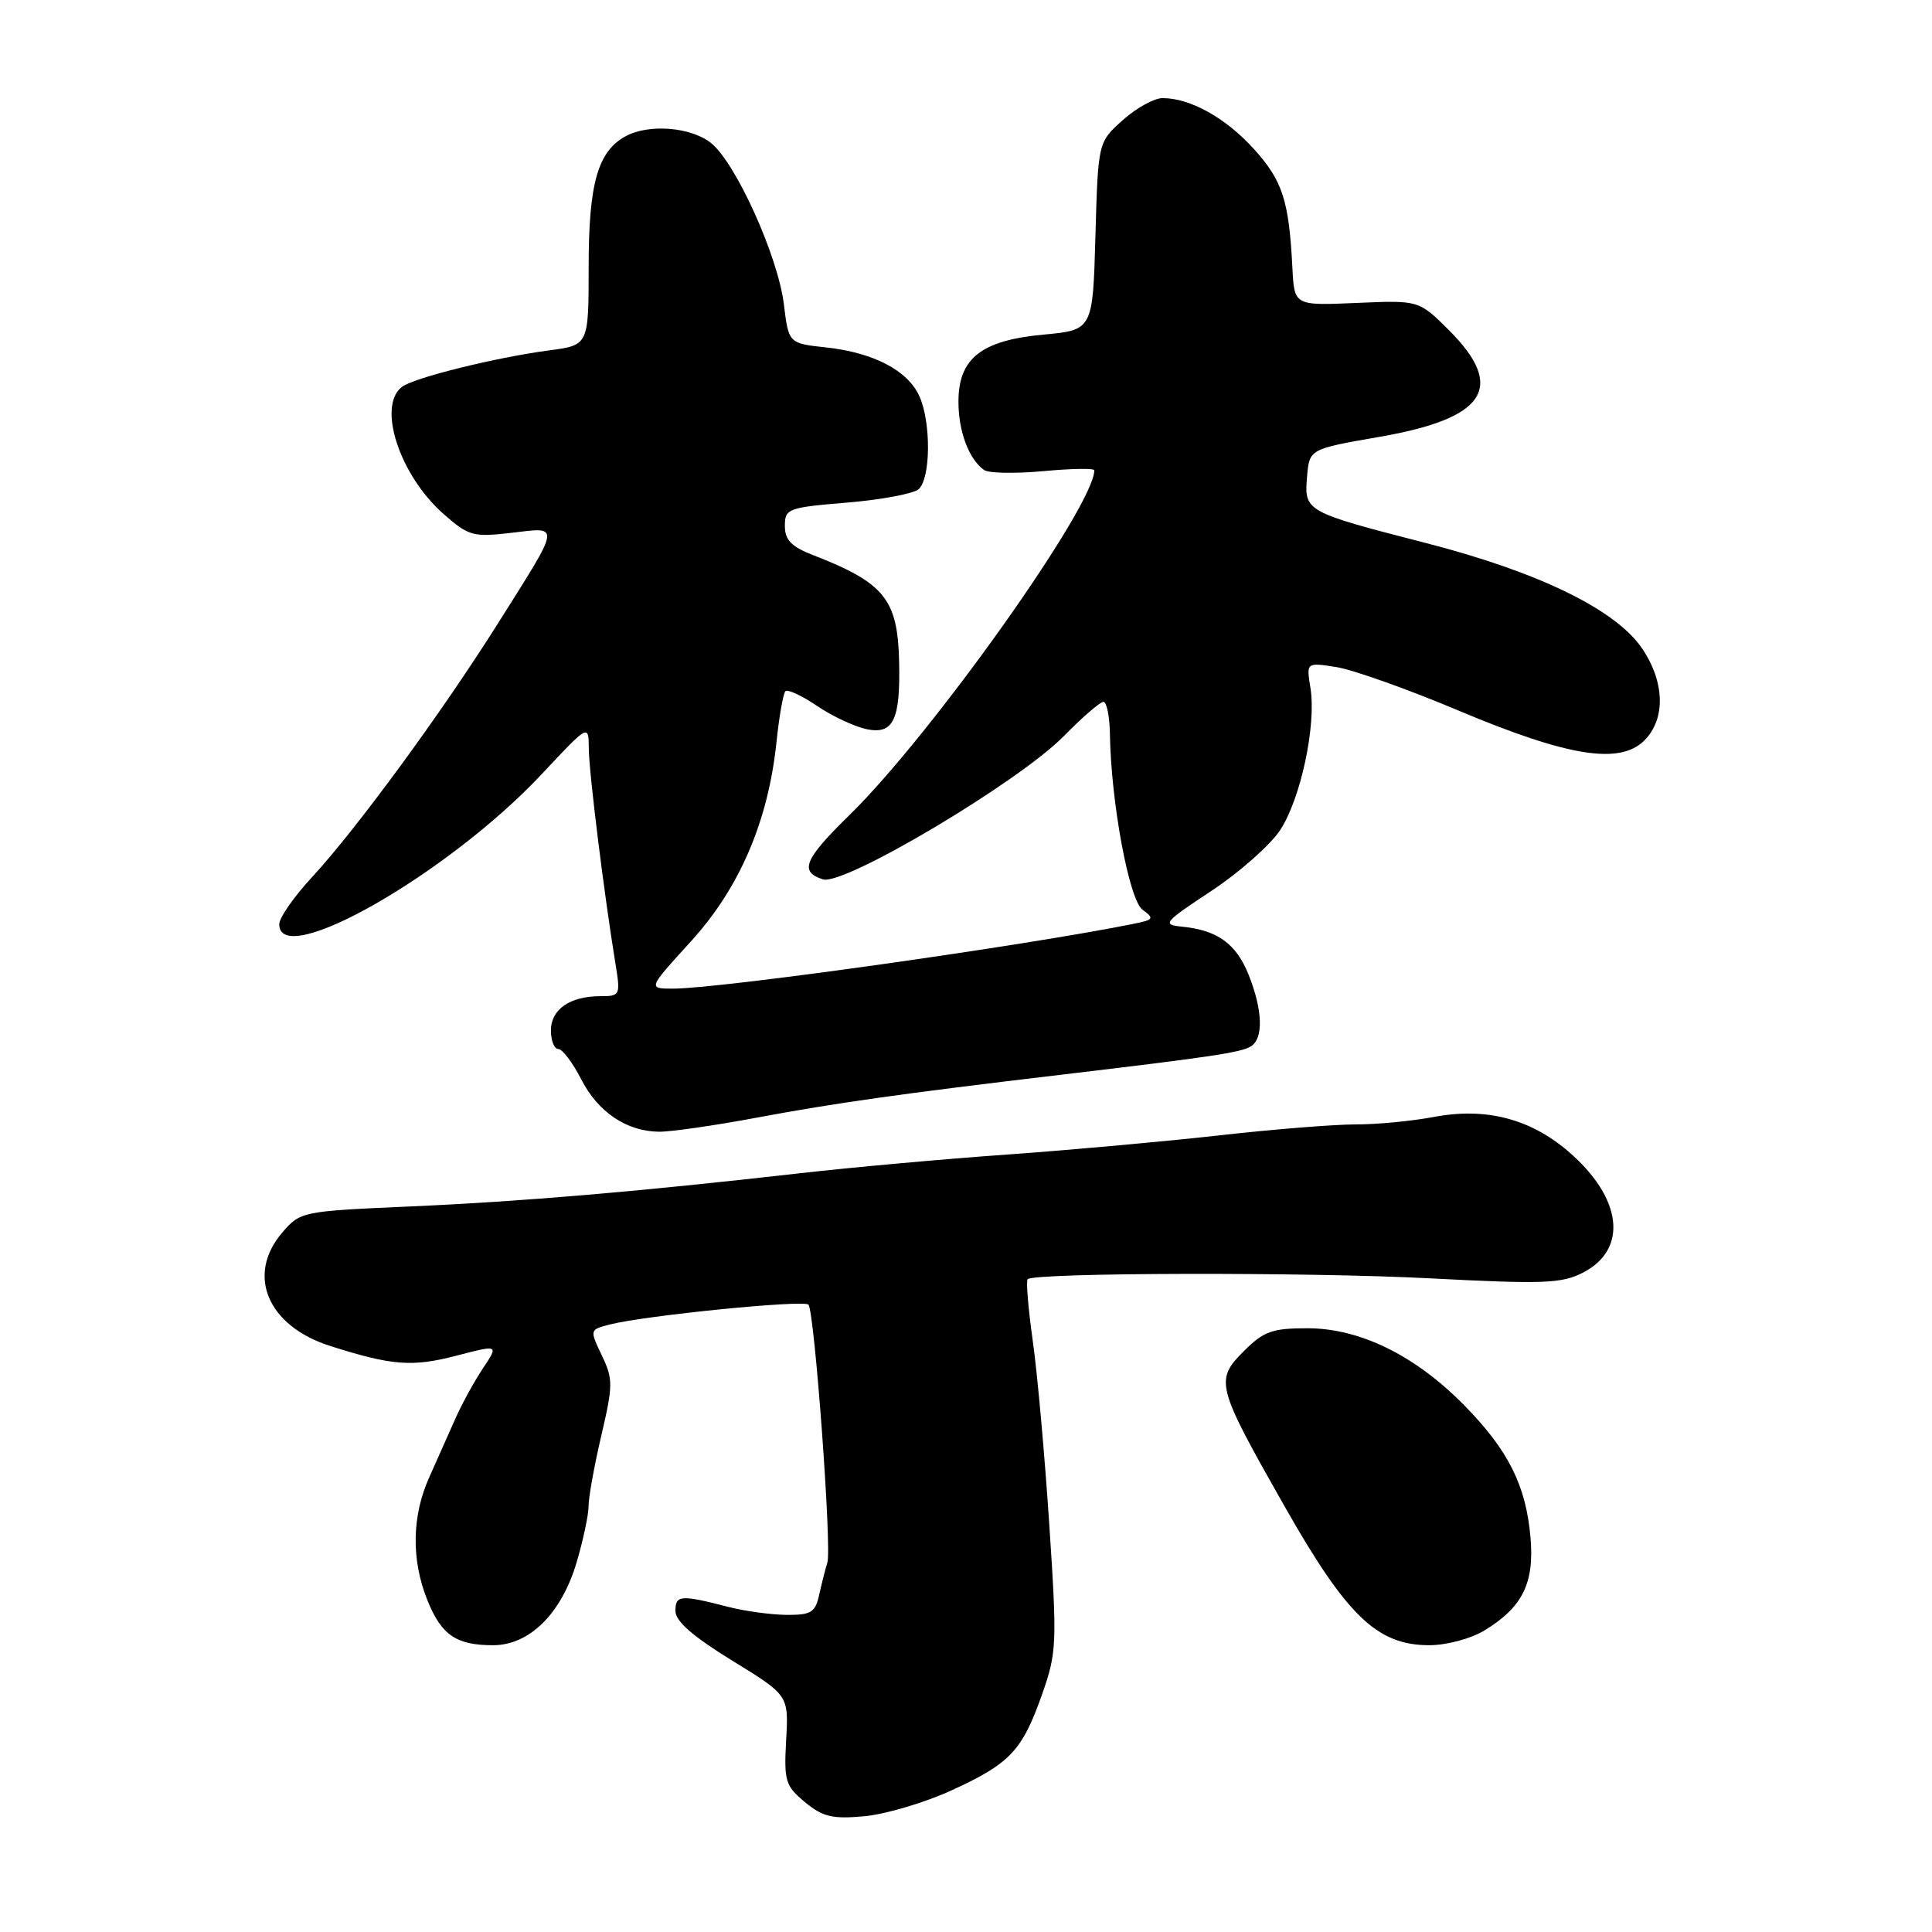 <?xml version="1.0" encoding="UTF-8" standalone="no"?>
<!DOCTYPE svg PUBLIC "-//W3C//DTD SVG 1.1//EN" "http://www.w3.org/Graphics/SVG/1.1/DTD/svg11.dtd" >
<svg xmlns="http://www.w3.org/2000/svg" xmlns:xlink="http://www.w3.org/1999/xlink" version="1.1" viewBox="0 0 256 256">
 <g >
 <path fill="currentColor"
d=" M 126.07 237.24 C 133.85 233.68 135.45 231.98 138.09 224.48 C 140.03 218.98 140.08 217.77 139.04 202.08 C 138.44 192.96 137.46 181.99 136.85 177.70 C 136.25 173.42 135.94 169.72 136.17 169.50 C 137.05 168.62 173.33 168.54 189.53 169.39 C 204.56 170.17 206.94 170.08 209.77 168.62 C 215.79 165.51 214.95 158.68 207.80 152.56 C 202.71 148.21 196.83 146.70 189.95 148.01 C 187.08 148.55 182.43 149.00 179.61 148.99 C 176.80 148.99 168.65 149.64 161.50 150.45 C 154.35 151.25 141.75 152.39 133.50 152.98 C 125.25 153.56 112.88 154.68 106.00 155.46 C 84.67 157.89 69.07 159.22 54.16 159.87 C 40.03 160.49 39.79 160.54 37.41 163.31 C 32.58 168.93 35.44 175.71 43.76 178.35 C 51.93 180.95 54.63 181.16 60.45 179.64 C 66.09 178.17 66.09 178.17 63.98 181.33 C 62.82 183.07 61.18 186.07 60.33 188.00 C 59.48 189.93 57.94 193.39 56.90 195.70 C 54.57 200.84 54.47 206.65 56.62 212.01 C 58.48 216.65 60.44 218.00 65.33 218.00 C 70.16 218.00 74.39 213.81 76.41 207.01 C 77.28 204.05 77.99 200.71 77.99 199.57 C 77.98 198.43 78.74 194.24 79.67 190.25 C 81.24 183.53 81.25 182.74 79.74 179.59 C 78.12 176.19 78.13 176.19 80.81 175.50 C 85.47 174.31 106.47 172.21 107.12 172.87 C 107.92 173.69 110.24 205.15 109.63 207.05 C 109.38 207.85 108.90 209.74 108.56 211.25 C 108.04 213.66 107.50 214.00 104.23 213.98 C 102.18 213.96 98.70 213.49 96.50 212.92 C 90.17 211.29 89.50 211.34 89.50 213.46 C 89.50 214.82 91.79 216.82 97.00 220.03 C 104.50 224.63 104.50 224.63 104.17 230.55 C 103.87 236.01 104.06 236.64 106.67 238.80 C 109.05 240.76 110.31 241.05 114.57 240.66 C 117.36 240.39 122.54 238.86 126.07 237.24 Z  M 196.70 216.04 C 201.74 212.97 203.32 209.79 202.80 203.74 C 202.21 196.84 199.86 192.14 193.97 186.16 C 187.49 179.58 180.18 176.00 173.23 176.00 C 168.57 176.00 167.44 176.41 164.82 179.03 C 160.95 182.90 161.14 183.61 170.22 199.61 C 178.48 214.16 182.49 218.00 189.40 218.00 C 191.70 217.99 194.90 217.14 196.70 216.04 Z  M 100.30 148.09 C 110.74 146.14 119.41 144.92 140.50 142.42 C 160.49 140.05 164.45 139.46 165.75 138.65 C 167.44 137.61 167.32 133.85 165.45 129.16 C 163.80 125.05 161.32 123.25 156.64 122.79 C 153.95 122.52 154.17 122.24 160.50 118.06 C 164.20 115.62 168.29 112.00 169.61 110.02 C 172.35 105.87 174.44 96.10 173.64 91.15 C 173.09 87.76 173.09 87.76 177.12 88.40 C 179.33 88.76 186.62 91.35 193.32 94.18 C 207.78 100.26 214.64 101.36 217.89 98.11 C 220.73 95.27 220.60 90.35 217.57 85.90 C 214.10 80.78 203.87 75.80 189.00 71.97 C 172.93 67.83 172.81 67.77 173.19 63.18 C 173.50 59.50 173.50 59.50 182.76 57.89 C 196.89 55.45 199.58 51.34 192.01 43.77 C 188.01 39.78 188.01 39.78 179.76 40.14 C 171.50 40.50 171.50 40.50 171.25 35.50 C 170.80 26.59 169.95 23.96 166.19 19.79 C 162.45 15.64 157.73 13.00 154.05 13.00 C 152.94 13.00 150.56 14.31 148.77 15.92 C 145.50 18.84 145.50 18.84 145.15 31.28 C 144.80 43.73 144.80 43.73 138.24 44.34 C 130.00 45.11 127.00 47.49 127.00 53.24 C 127.00 57.17 128.38 60.85 130.40 62.28 C 131.00 62.71 134.54 62.77 138.25 62.43 C 141.96 62.08 145.00 62.03 145.00 62.32 C 145.00 67.02 123.52 97.26 112.59 107.97 C 106.55 113.87 105.87 115.51 109.05 116.52 C 111.83 117.40 135.00 103.62 140.98 97.52 C 143.42 95.03 145.77 93.00 146.21 93.00 C 146.64 93.00 147.03 94.91 147.07 97.25 C 147.21 106.30 149.61 119.24 151.39 120.54 C 152.97 121.70 152.87 121.87 150.31 122.39 C 136.09 125.28 95.49 131.00 89.17 131.00 C 85.84 131.00 85.84 131.00 91.55 124.74 C 98.00 117.66 101.79 108.83 102.89 98.32 C 103.24 94.92 103.78 91.89 104.07 91.59 C 104.37 91.30 106.27 92.18 108.28 93.55 C 110.30 94.92 113.27 96.30 114.88 96.63 C 118.38 97.33 119.31 95.38 119.14 87.73 C 118.96 79.41 117.21 77.24 107.75 73.56 C 104.86 72.44 104.00 71.55 104.00 69.69 C 104.00 67.40 104.39 67.25 112.20 66.60 C 116.70 66.23 120.98 65.43 121.70 64.84 C 123.33 63.48 123.40 55.96 121.81 52.47 C 120.26 49.08 115.76 46.73 109.50 46.04 C 104.50 45.50 104.50 45.50 103.87 40.34 C 103.09 33.93 97.47 21.52 94.19 18.93 C 91.52 16.83 86.01 16.39 82.94 18.03 C 79.22 20.02 78.00 24.29 78.00 35.32 C 78.00 45.74 78.00 45.74 72.75 46.43 C 65.70 47.36 54.80 50.06 53.25 51.27 C 49.95 53.84 52.96 63.00 58.78 68.11 C 62.11 71.04 62.68 71.19 67.78 70.60 C 74.31 69.83 74.40 69.25 65.99 82.59 C 58.53 94.44 47.22 109.87 41.36 116.21 C 38.96 118.80 37.00 121.61 37.00 122.46 C 37.00 128.59 59.45 115.75 71.80 102.56 C 78.00 95.93 78.00 95.93 78.02 99.21 C 78.04 102.32 80.04 118.45 81.56 127.75 C 82.23 131.87 82.17 132.00 79.56 132.00 C 75.52 132.00 73.00 133.74 73.00 136.54 C 73.00 137.89 73.44 139.00 73.98 139.00 C 74.52 139.00 75.87 140.79 76.99 142.97 C 79.21 147.34 82.99 149.90 87.30 149.96 C 88.84 149.98 94.69 149.14 100.30 148.09 Z "/>
</g>
</svg>